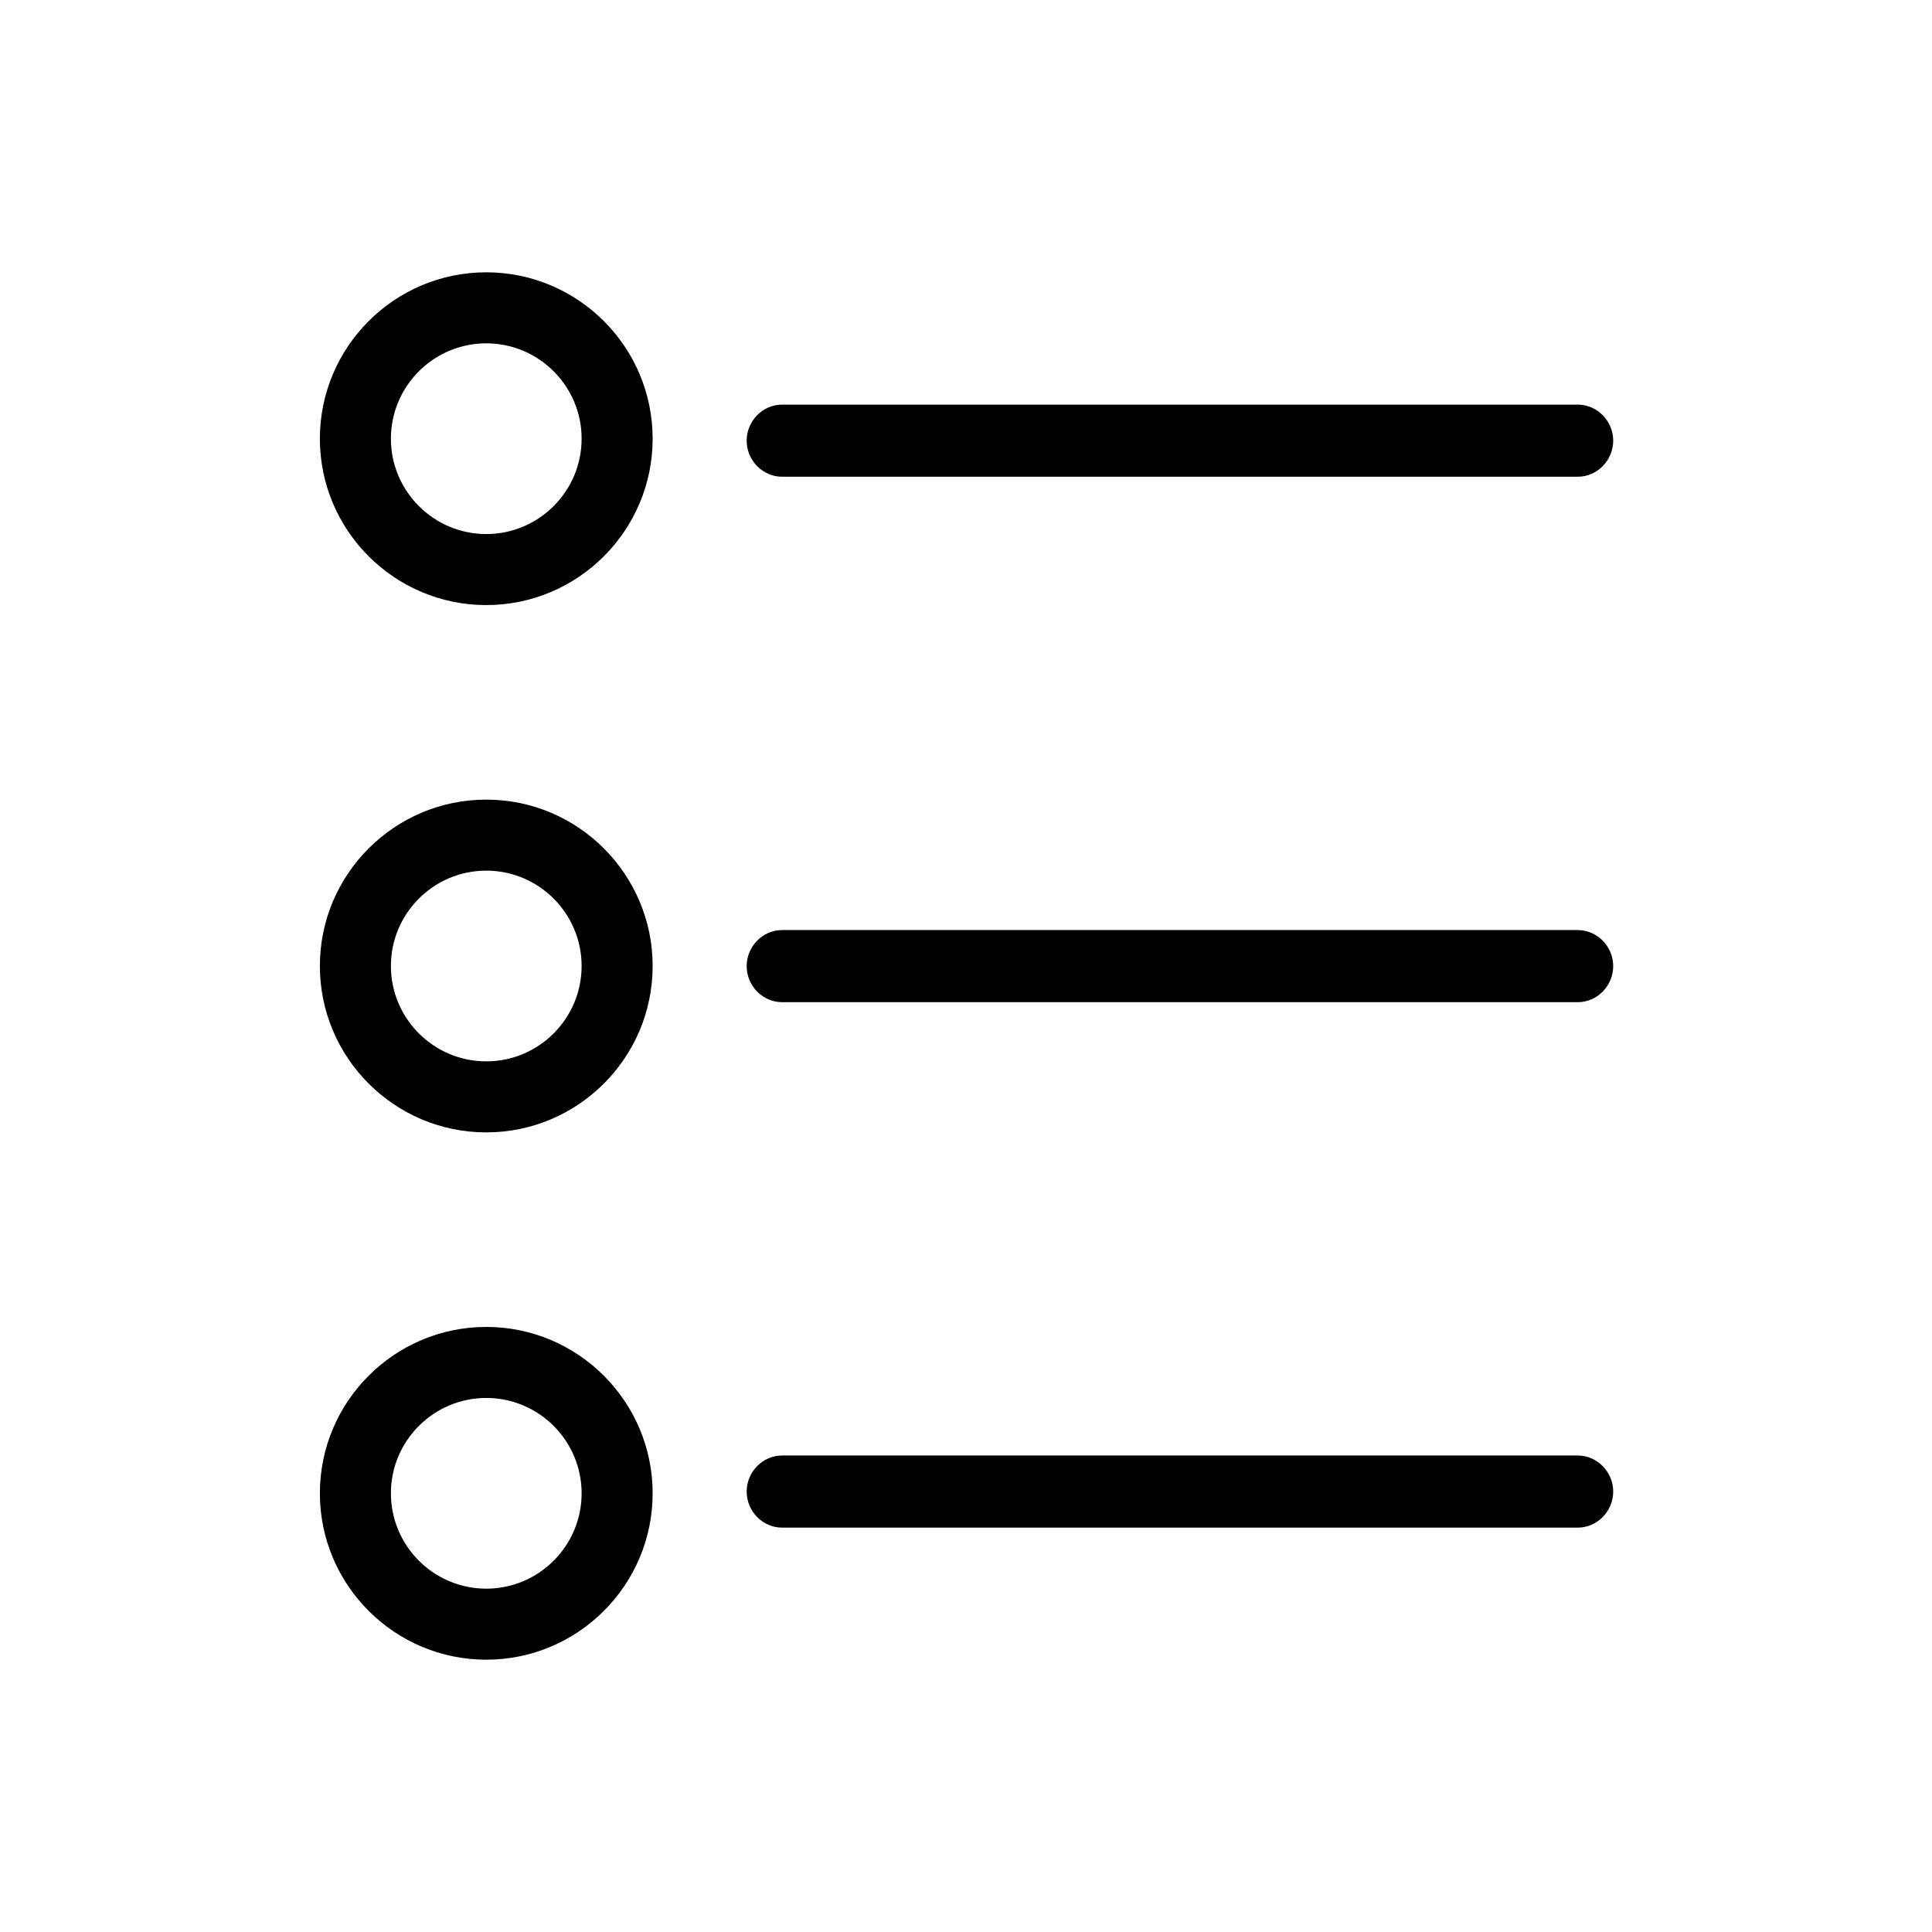 <svg width="150" height="150" id="icon-fenlei" viewBox="0 0 1024 1024"><path d="M257.73 320.704c-48.628 0-88.188-39.56-88.188-88.186 0-48.629 39.562-88.188 88.188-88.188 48.626 0 88.186 39.56 88.186 88.188 0 48.627-39.561 88.186-88.186 88.186z m0-138.729c-27.869 0-50.542 22.673-50.542 50.542 0 27.867 22.673 50.54 50.542 50.54 27.868 0 50.54-22.673 50.54-50.54 0-27.869-22.672-50.542-50.54-50.542zM257.73 600.188c-48.628 0-88.188-39.56-88.188-88.188s39.562-88.188 88.188-88.188c48.626 0 88.186 39.56 88.186 88.188s-39.561 88.188-88.186 88.188z m0-138.731c-27.869 0-50.542 22.673-50.542 50.542 0 27.869 22.673 50.542 50.542 50.542 27.868 0 50.54-22.673 50.54-50.542 0-27.869-22.672-50.542-50.54-50.542zM257.73 879.67c-48.628 0-88.188-39.56-88.188-88.188 0-48.623 39.562-88.184 88.188-88.184 48.626 0 88.186 39.56 88.186 88.184 0 48.629-39.561 88.188-88.186 88.188z m0-138.726c-27.869 0-50.542 22.671-50.542 50.538 0 27.869 22.673 50.542 50.542 50.542 27.868 0 50.54-22.673 50.54-50.542 0-27.867-22.672-50.538-50.54-50.538zM836.207 252.682H414.573c-10.395 0-18.823-8.715-18.823-19.113s8.427-19.113 18.823-19.113h421.634c10.395 0 18.823 8.715 18.823 19.113s-8.427 19.113-18.823 19.113zM836.207 531.179H414.573c-10.395 0-18.823-8.715-18.823-19.113s8.427-19.113 18.823-19.113h421.634c10.395 0 18.823 8.715 18.823 19.113s-8.427 19.113-18.823 19.113zM836.207 809.676H414.573c-10.395 0-18.823-8.715-18.823-19.113s8.427-19.113 18.823-19.113h421.634c10.395 0 18.823 8.715 18.823 19.113s-8.427 19.113-18.823 19.113z"  ></path></svg>